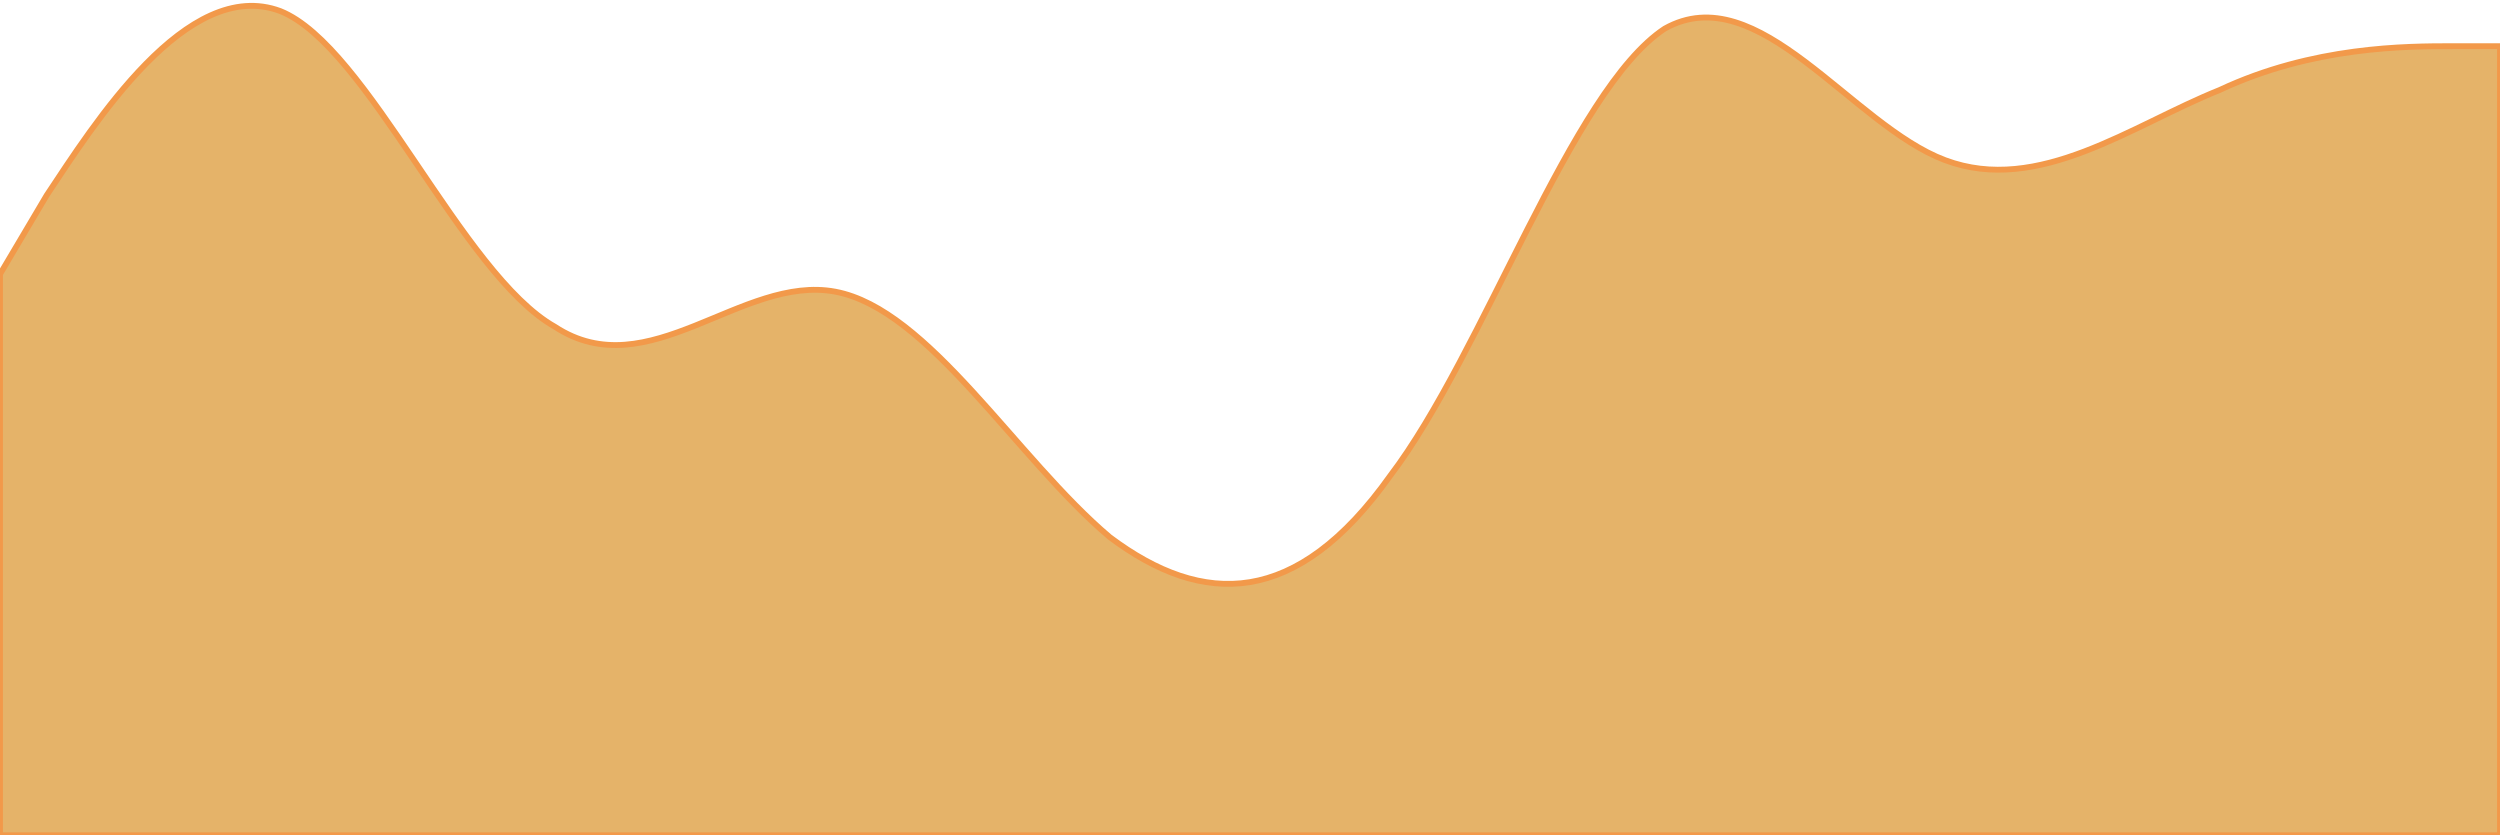 <svg width="428" height="143" viewBox="0 0 428 143" fill="none" xmlns="http://www.w3.org/2000/svg">
    <path fill-rule="evenodd" clip-rule="evenodd"
        d="M0 46.933L8 33.423C16 21.415 32 -4.103 48 1.901C63 7.905 79 46.933 95 55.939C111 66.446 127 46.933 143 49.935C159 52.937 174 78.455 190 91.964C206 103.973 222 103.973 238 81.457C254 60.442 269 15.411 285 4.903C301 -4.103 317 21.415 333 27.419C349 33.423 365 21.415 380 15.411C396 7.905 412 7.905 420 7.905H428V143H420C412 143 396 143 380 143C365 143 349 143 333 143C317 143 301 143 285 143C269 143 254 143 238 143C222 143 206 143 190 143C174 143 159 143 143 143C127 143 111 143 95 143C79 143 63 143 48 143C32 143 16 143 8 143H0V46.933Z"
        fill="url(#paint0_linear_0_1251)" stroke="#F2994A" />
    <defs>
        <linearGradient id="paint0_linear_0_1251" x1="214" y1="1" x2="214" y2="291.5" gradientUnits="userSpaceOnUse">
            <stop stop-color="#E5B369" />
            <stop offset="1" stop-color="#E5B369" />
        </linearGradient>
    </defs>
</svg>